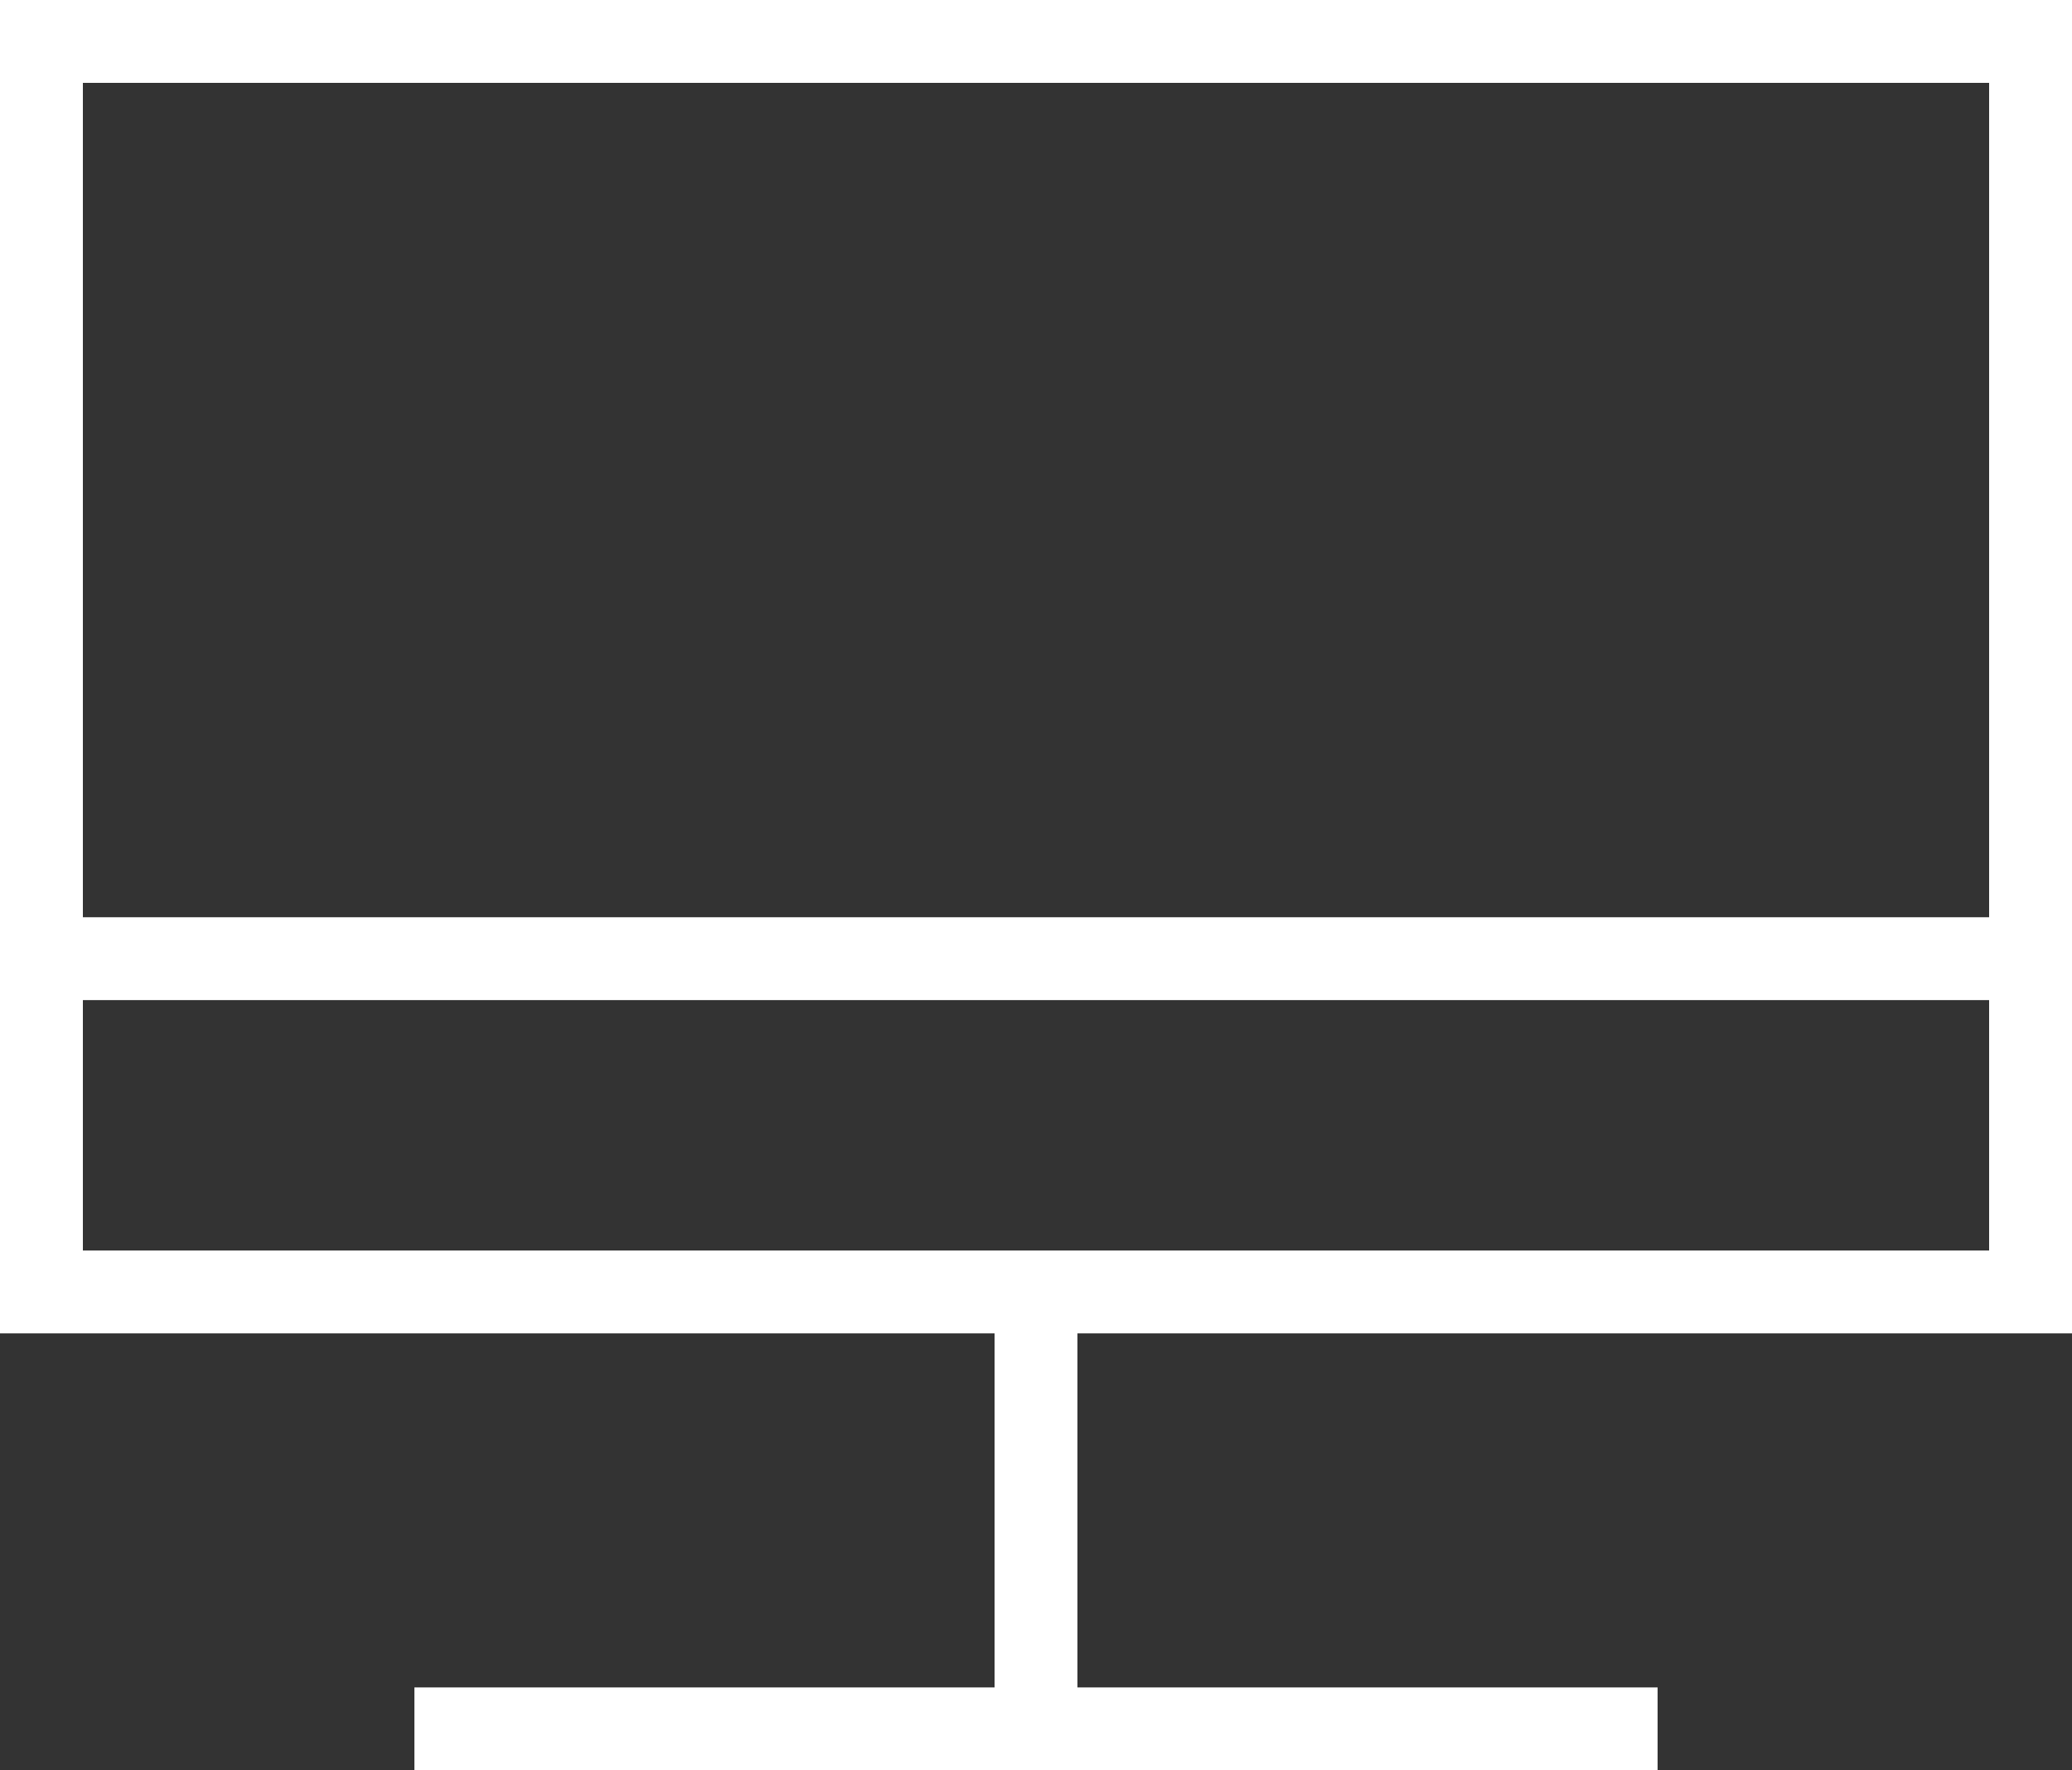 <svg xmlns="http://www.w3.org/2000/svg" xmlns:xlink="http://www.w3.org/1999/xlink" width="50" height="42.728" viewBox="0 0 50 42.728"><rect x="0" y="0" width="50" height="42.728" fill="#333333" stroke="none"/><defs><clipPath id="a"><rect width="50" height="42.727" transform="translate(0 0)" fill="none"/></clipPath></defs><path d="M2,2H48V30.182H2ZM0,32.182H50V0H0Z" fill="#fff"/><g clip-path="url(#a)"><path d="M49.444,1H0V-1H49.444Z" transform="translate(0.278 23.138)" fill="#fff"/><path d="M1,10.364H-1V0H1Z" transform="translate(25 31.636)" fill="#fff"/><path d="M30,1H0V-1H30Z" transform="translate(10 41.727)" fill="#fff"/></g></svg>